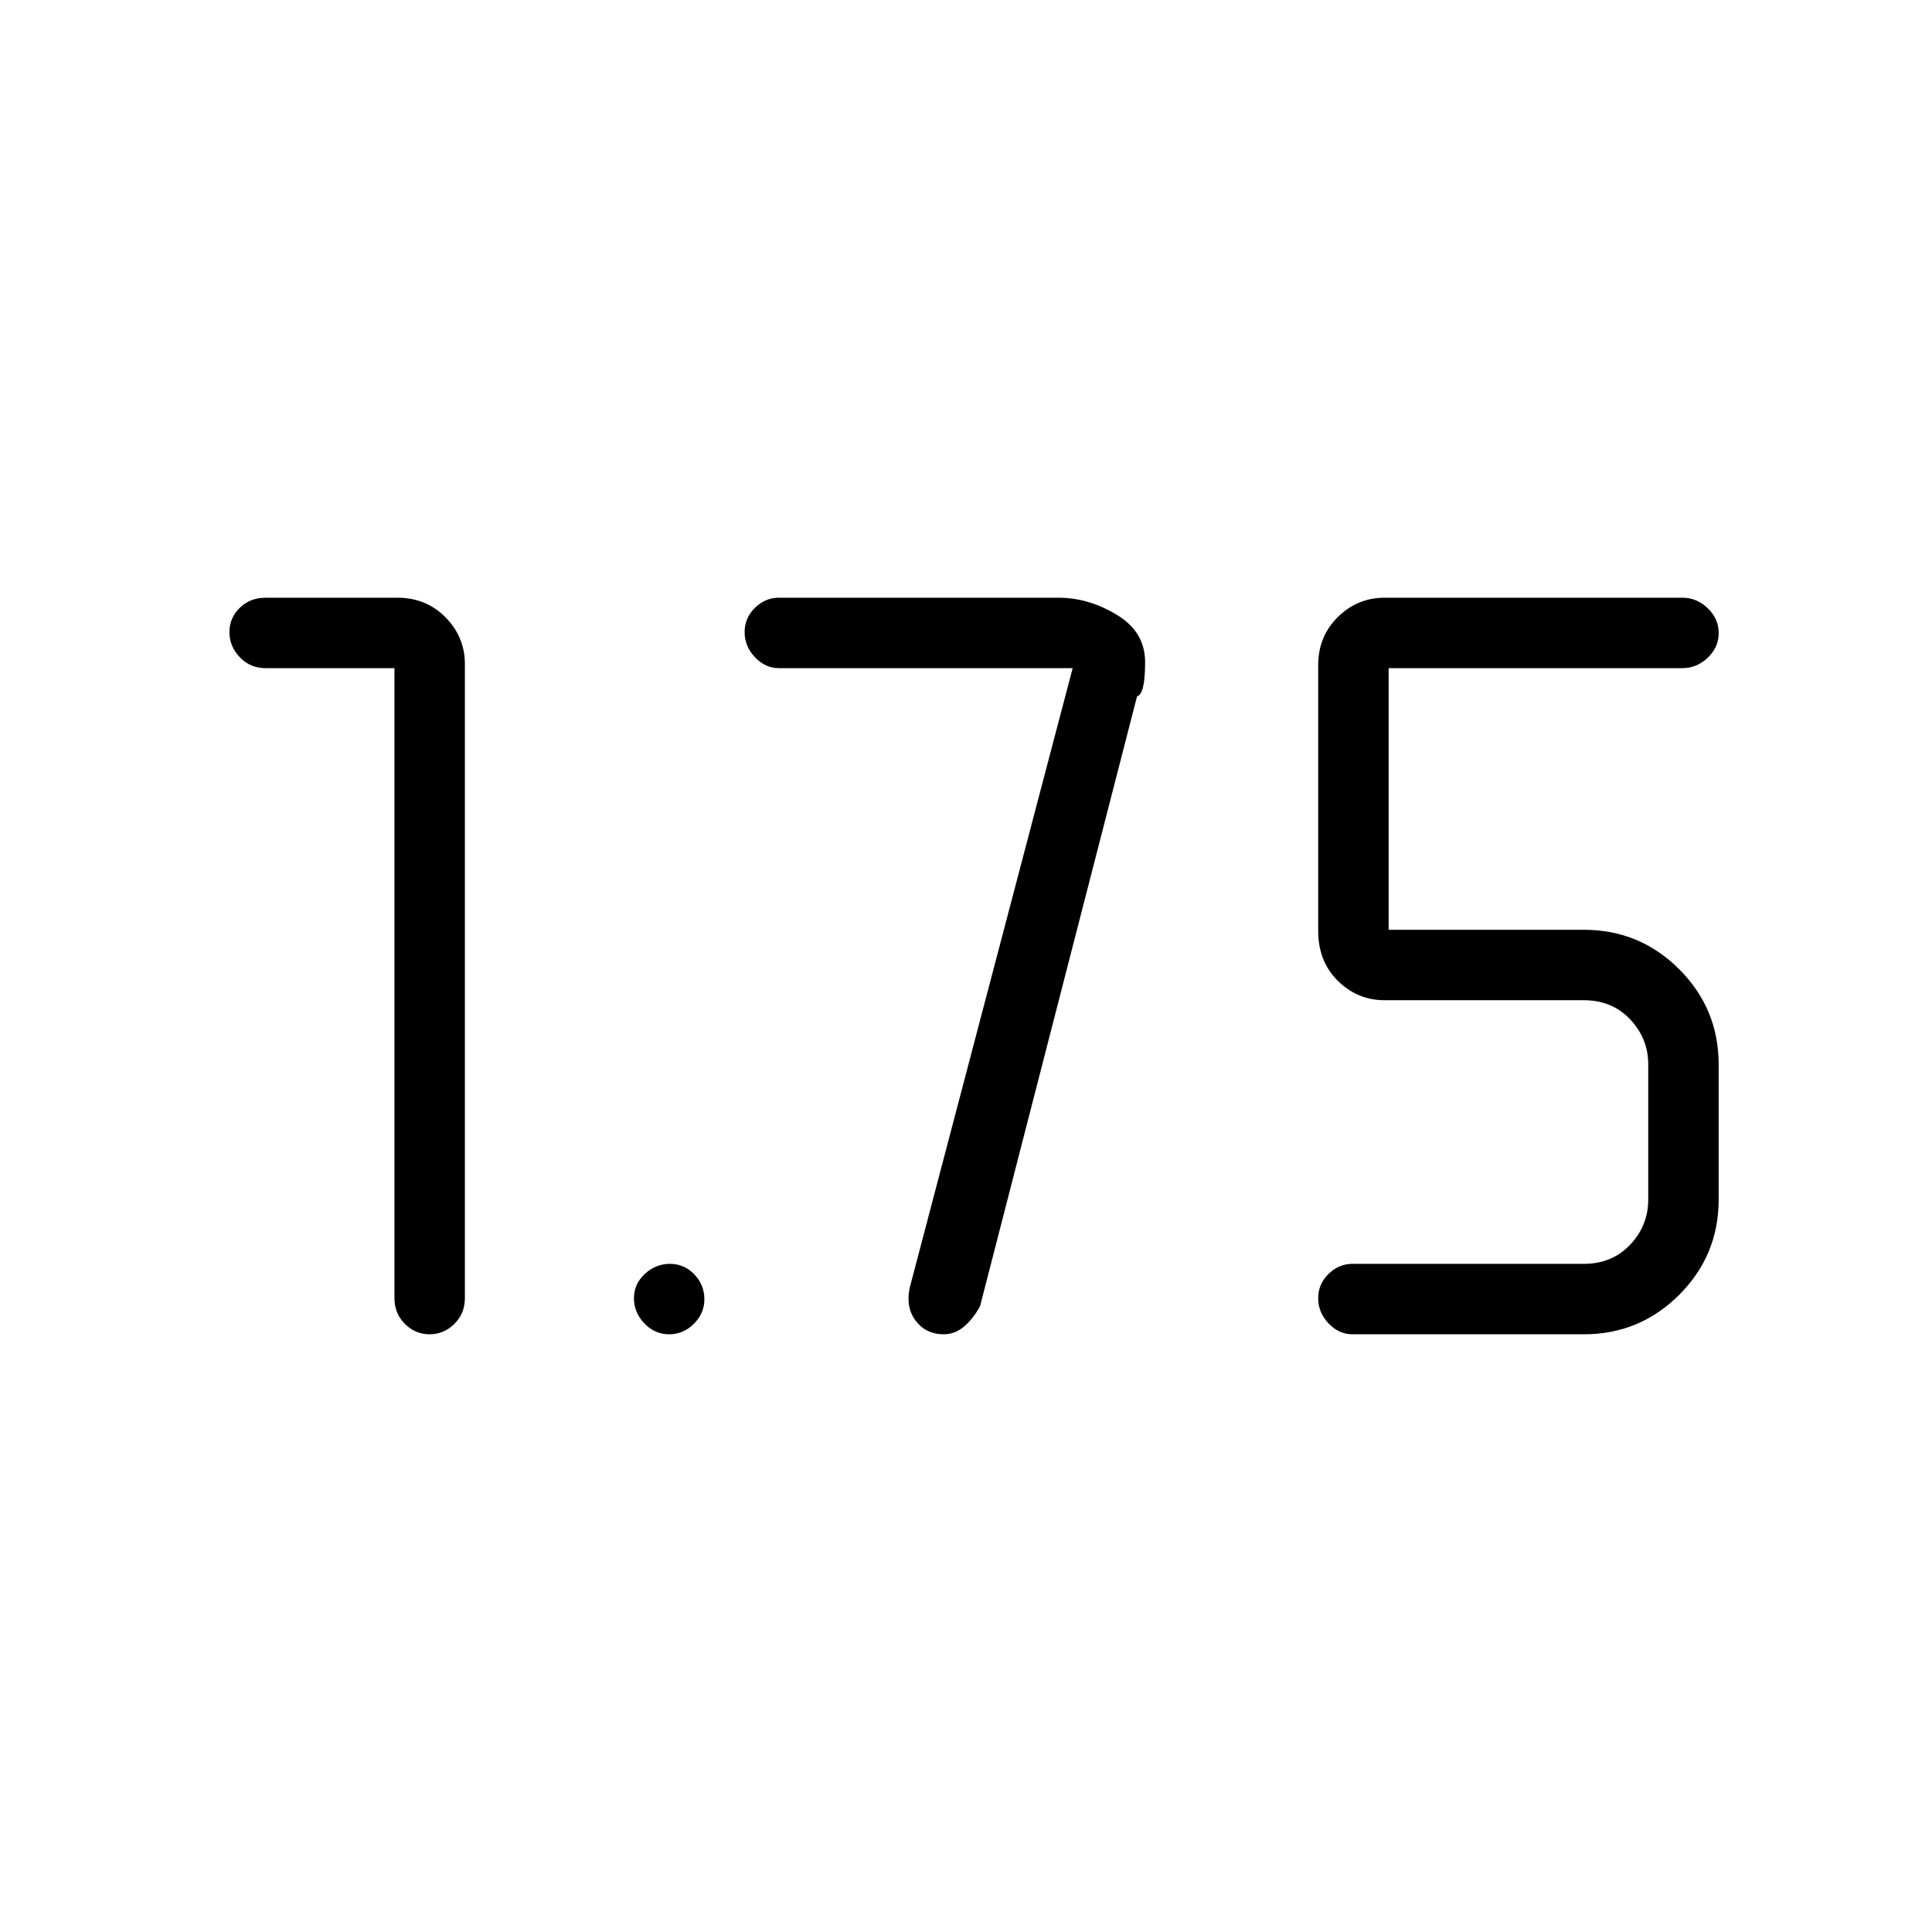 <svg xmlns="http://www.w3.org/2000/svg" height="48" viewBox="0 -960 960 960" width="48"><path d="M672-297q-6.7 0-11.85-5.412-5.15-5.413-5.15-12.5Q655-322 660.15-327q5.15-5 11.85-5h115q14 0 23-9.5t9-22.5v-67q0-13-9-22.5t-23-9.5h-99q-13.5 0-23.25-9.638-9.75-9.637-9.75-24.857v-132.01q0-14.245 9.75-23.87Q674.5-663 688-663h148q7.125 0 12.562 5.228Q854-652.544 854-645.456q0 7.088-5.438 12.272Q843.125-628 836-628H690v130h97q27.775 0 47.388 19.612Q854-458.775 854-431v67q0 27.775-19.612 47.388Q814.775-297 787-297H672ZM533-628H387q-6.7 0-11.85-5.412-5.15-5.413-5.15-12.5Q370-653 375.15-658q5.15-5 11.85-5h139q14.9 0 28.95 8.5Q569-646 569-631q0 16-4 17l-78 303q-3.348 6.207-7.901 10.103Q474.545-297 468.911-297q-8.738 0-13.825-6.625Q450-310.25 452-320l81-308ZM332.456-297q-7.088 0-12.272-5.412-5.184-5.413-5.184-12.5Q315-322 320.412-327q5.413-5 12.5-5Q340-332 345-326.772q5 5.228 5 12.316 0 7.088-5.228 12.272T332.456-297ZM196-628h-64q-7.675 0-12.837-5.412-5.163-5.413-5.163-12.5Q114-653 119.163-658q5.162-5 12.837-5h65.505q14.245 0 23.87 9.75Q231-643.5 231-630v315q0 7.675-5.228 12.838Q220.544-297 213.456-297q-7.088 0-12.272-5.162Q196-307.325 196-315v-313Z"/></svg>